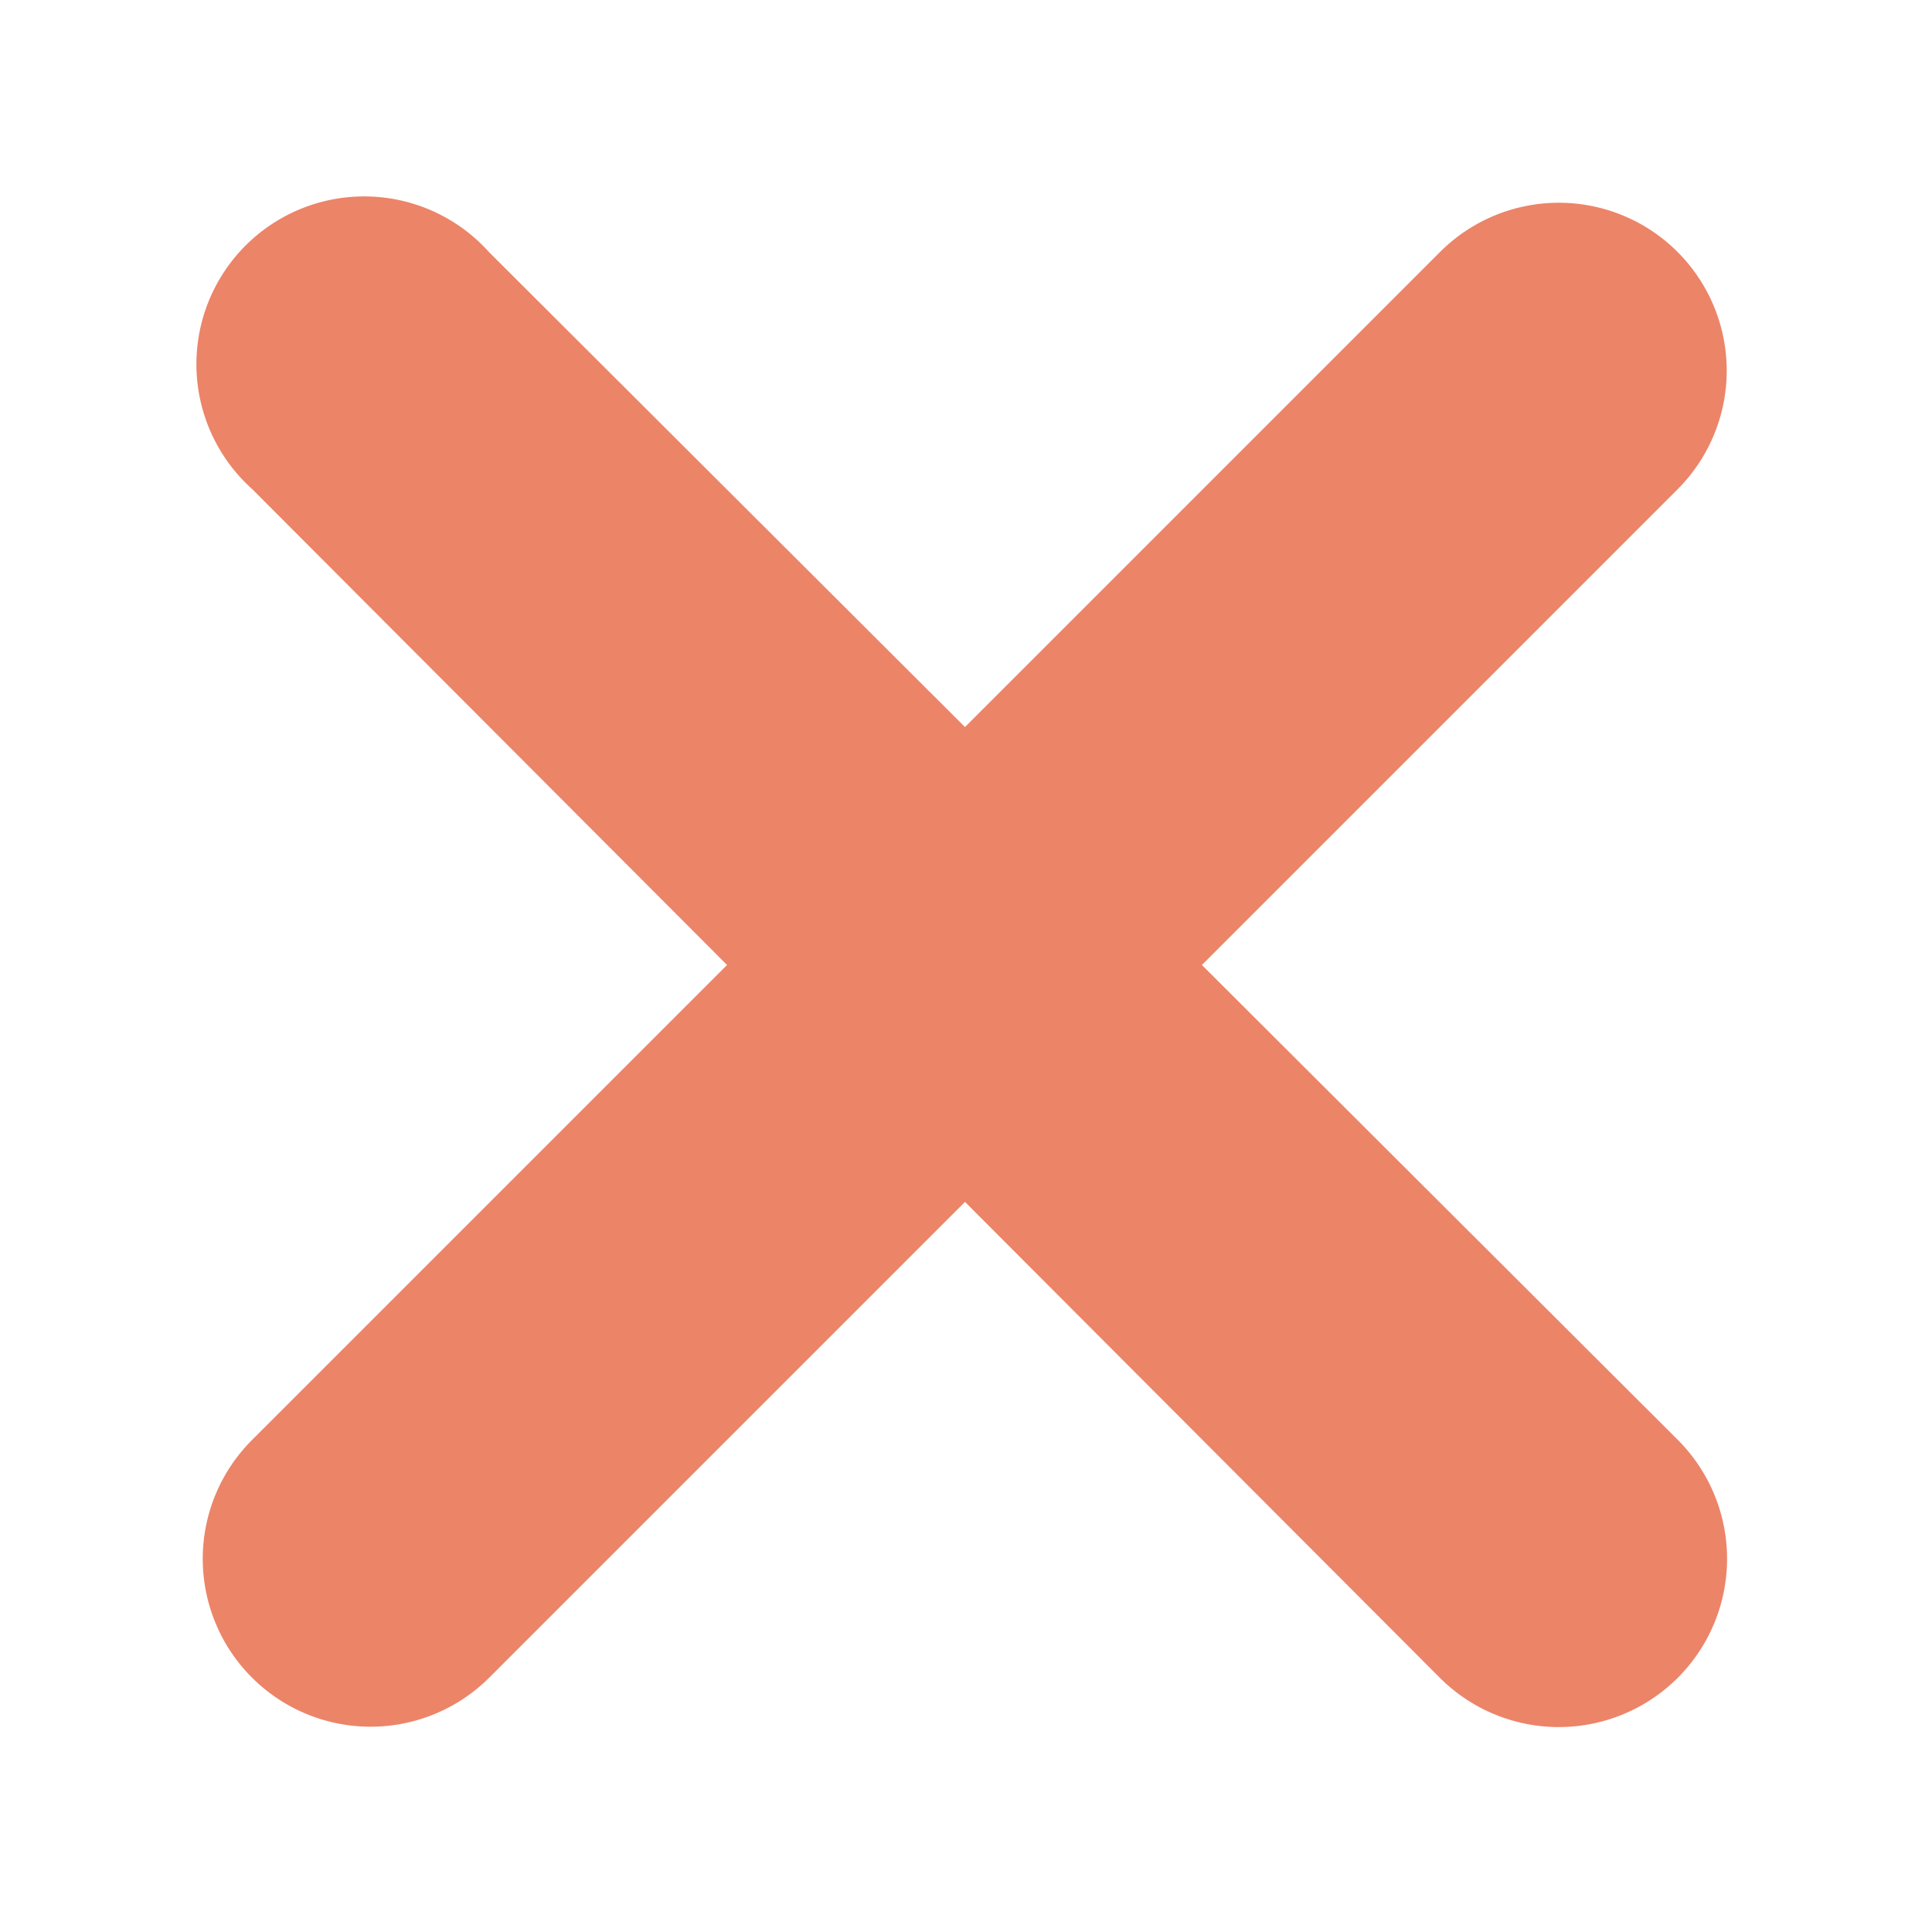 <svg xmlns="http://www.w3.org/2000/svg" xmlns:xlink="http://www.w3.org/1999/xlink" width="19" height="19" viewBox="0 0 19 19"><defs><path id="zjpza" d="M759.5 3469.81l-4.68 4.68 4.68 4.67a1.65 1.65 0 0 1-2.34 2.34l-4.67-4.68-4.68 4.68a1.65 1.65 0 0 1-2.33-2.34l4.67-4.67-4.67-4.68a1.65 1.65 0 1 1 2.33-2.33l4.68 4.67 4.67-4.67a1.65 1.65 0 1 1 2.34 2.33z"/></defs><g><g opacity=".7" transform="translate(-743 -3465)"><use fill="#e45028" xlink:href="#zjpza"/></g></g></svg>